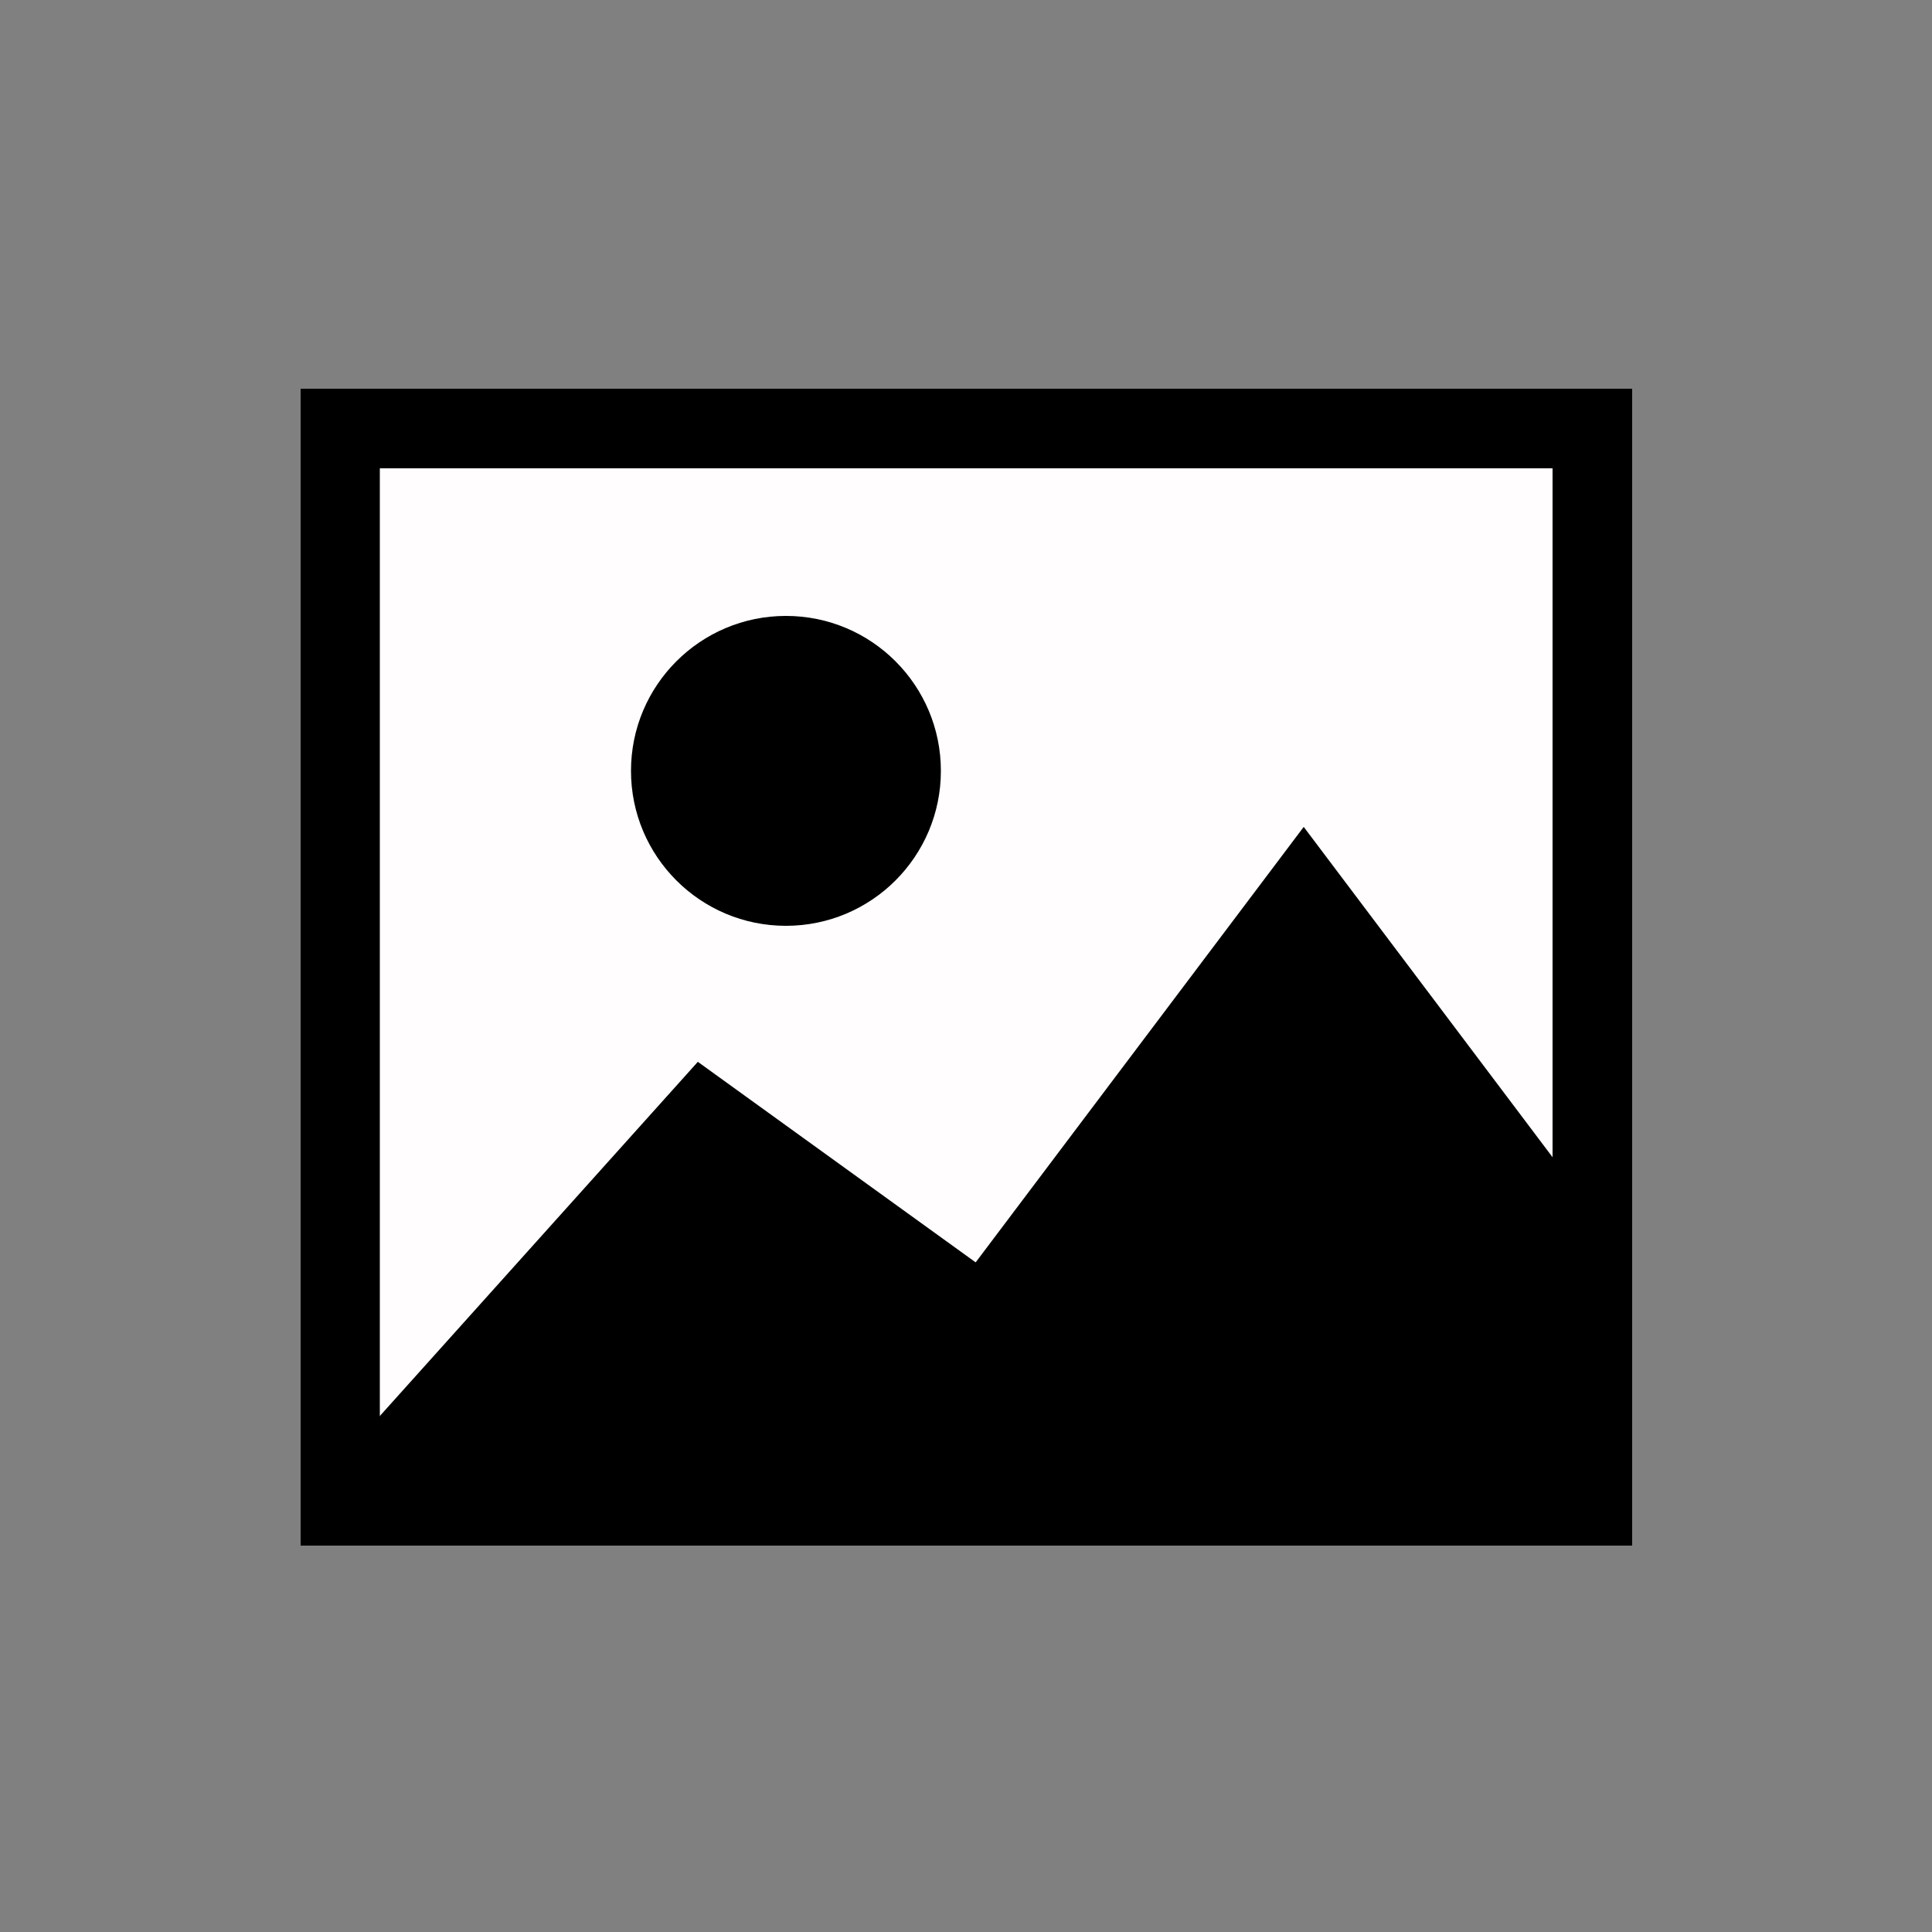 <?xml version="1.0" encoding="utf-8"?>
<!-- Generator: Adobe Illustrator 24.0.1, SVG Export Plug-In . SVG Version: 6.00 Build 0)  -->
<svg version="1.1" id="Layer_1" xmlns="http://www.w3.org/2000/svg" xmlns:xlink="http://www.w3.org/1999/xlink" x="0px" y="0px"
	 viewBox="0 0 50 50" style="enable-background:new 0 0 50 50;" xml:space="preserve">
<rect x="0" y="0" width="50" height="50" fill="#808080" stroke="none"/>
<style type="text/css">
	.st0{fill:#FFFDFD;}
	.st1{fill:#FFFFFF;}
	.st2{fill-rule:evenodd;clip-rule:evenodd;}
</style>
<g>
	<rect x="70.07" y="18.92" width="26" height="3.46"/>
	<rect x="70.07" y="27.46" width="26" height="3.46"/>
</g>
<g>
	<g>
		<rect x="-46.28" y="11.4" class="st0" width="32.47" height="28"/>
	</g>
	<g>
		<rect x="-46.28" y="11.4" class="st0" width="32.47" height="28"/>
	</g>
	<g>
		<rect x="-46.28" y="11.4" class="st0" width="32.47" height="28"/>
	</g>
	<g>
		<rect x="-46.28" y="11.4" class="st0" width="32.47" height="28"/>
	</g>
	<g>
		<path d="M-12.76,40.45h-34.58V10.34h34.59L-12.76,40.45L-12.76,40.45z M-45.23,38.34h30.36V12.45h-30.36V38.34z"/>
	</g>
	<g>
		<rect x="-30.28" y="23.68" width="3.51" height="4.02"/>
	</g>
	<g>
		<rect x="-25.52" y="19.66" width="3.51" height="8.04"/>
	</g>
	<g>
		<rect x="-20.75" y="22.42" width="3.51" height="5.27"/>
	</g>
	<g>
		<rect x="-42.14" y="30.39" class="st1" width="8.92" height="8.68"/>
		<path d="M-32.29,40h-10.79V29.45h10.79V40z M-41.21,38.14h7.05v-6.82h-7.05V38.14z"/>
	</g>
	<g>
		<rect x="-45.88" y="14.52" width="32.15" height="2.79"/>
	</g>
	<g>
		<rect x="-29.35" y="30.39" class="st1" width="11.18" height="8.68"/>
		<path d="M-17.24,40h-13.05V29.45h13.05V40z M-28.42,38.14h9.31v-6.82h-9.31C-28.42,31.32-28.42,38.14-28.42,38.14z"/>
	</g>
	<g>
		<path class="st2" d="M-37.82,19.12v4.27h4.26c0,2.36-1.91,4.27-4.26,4.27c-2.35,0-4.26-1.91-4.26-4.27S-40.17,19.12-37.82,19.12z"
			/>
	</g>
	<g>
		<path class="st2" d="M-36.82,18.37v4.01h4C-32.94,20.22-34.66,18.5-36.82,18.37z"/>
	</g>
</g>
<g>
	<g>
		<path class="st1" d="M41.26-33.97c0-6.74-7.28-12.2-16.27-12.2S8.72-40.71,8.72-33.97c0,6.24,6.24,11.38,14.29,12.11l0.28,4.9
			l5.4-5.12C35.89-23.34,41.26-28.19,41.26-33.97z"/>
		<path d="M22.43-14.8l-0.35-6.18c-8.23-1.06-14.33-6.54-14.33-12.99c0-7.27,7.74-13.18,17.25-13.18c9.51,0,17.25,5.91,17.25,13.18
			c0,6.11-5.37,11.34-13.09,12.79L22.43-14.8z M24.99-45.2c-8.43,0-15.29,5.04-15.29,11.23c0,5.65,5.76,10.44,13.4,11.14l0.84,0.08
			l0.21,3.64L28.23-23l0.29-0.05c6.92-1.21,11.76-5.7,11.76-10.92C40.28-40.16,33.42-45.2,24.99-45.2z"/>
	</g>
	<g>
		<circle cx="19.49" cy="-33.87" r="1.97"/>
	</g>
	<g>
		<circle cx="25.34" cy="-33.87" r="1.97"/>
	</g>
	<g>
		<circle cx="31.18" cy="-33.87" r="1.97"/>
	</g>
</g>
<g>
	<g>
		<rect x="8.8" y="11.09" class="st0" width="32.41" height="27.88"/>
	</g>
	<g>
		<rect x="8.8" y="11.09" class="st0" width="32.41" height="27.88"/>
	</g>
	<g>
		<rect x="8.8" y="11.09" class="st0" width="32.41" height="27.88"/>
	</g>
	<g>
		<rect x="8.8" y="11.09" class="st0" width="32.41" height="27.88"/>
	</g>
	<g>
		<path d="M42.24,40H7.78V10.06h34.46V40z M9.83,37.94h30.35V12.12H9.83V37.94z"/>
	</g>
	<g>
		<circle cx="20.34" cy="19.95" r="4.01"/>
	</g>
	<g>
		<path d="M18.06,27.48l7.19,5.19l8.49-11.27l8.49,11.27v6.26H7.78l0.08-0.09L18.06,27.48z"/>
	</g>
</g>
</svg>
